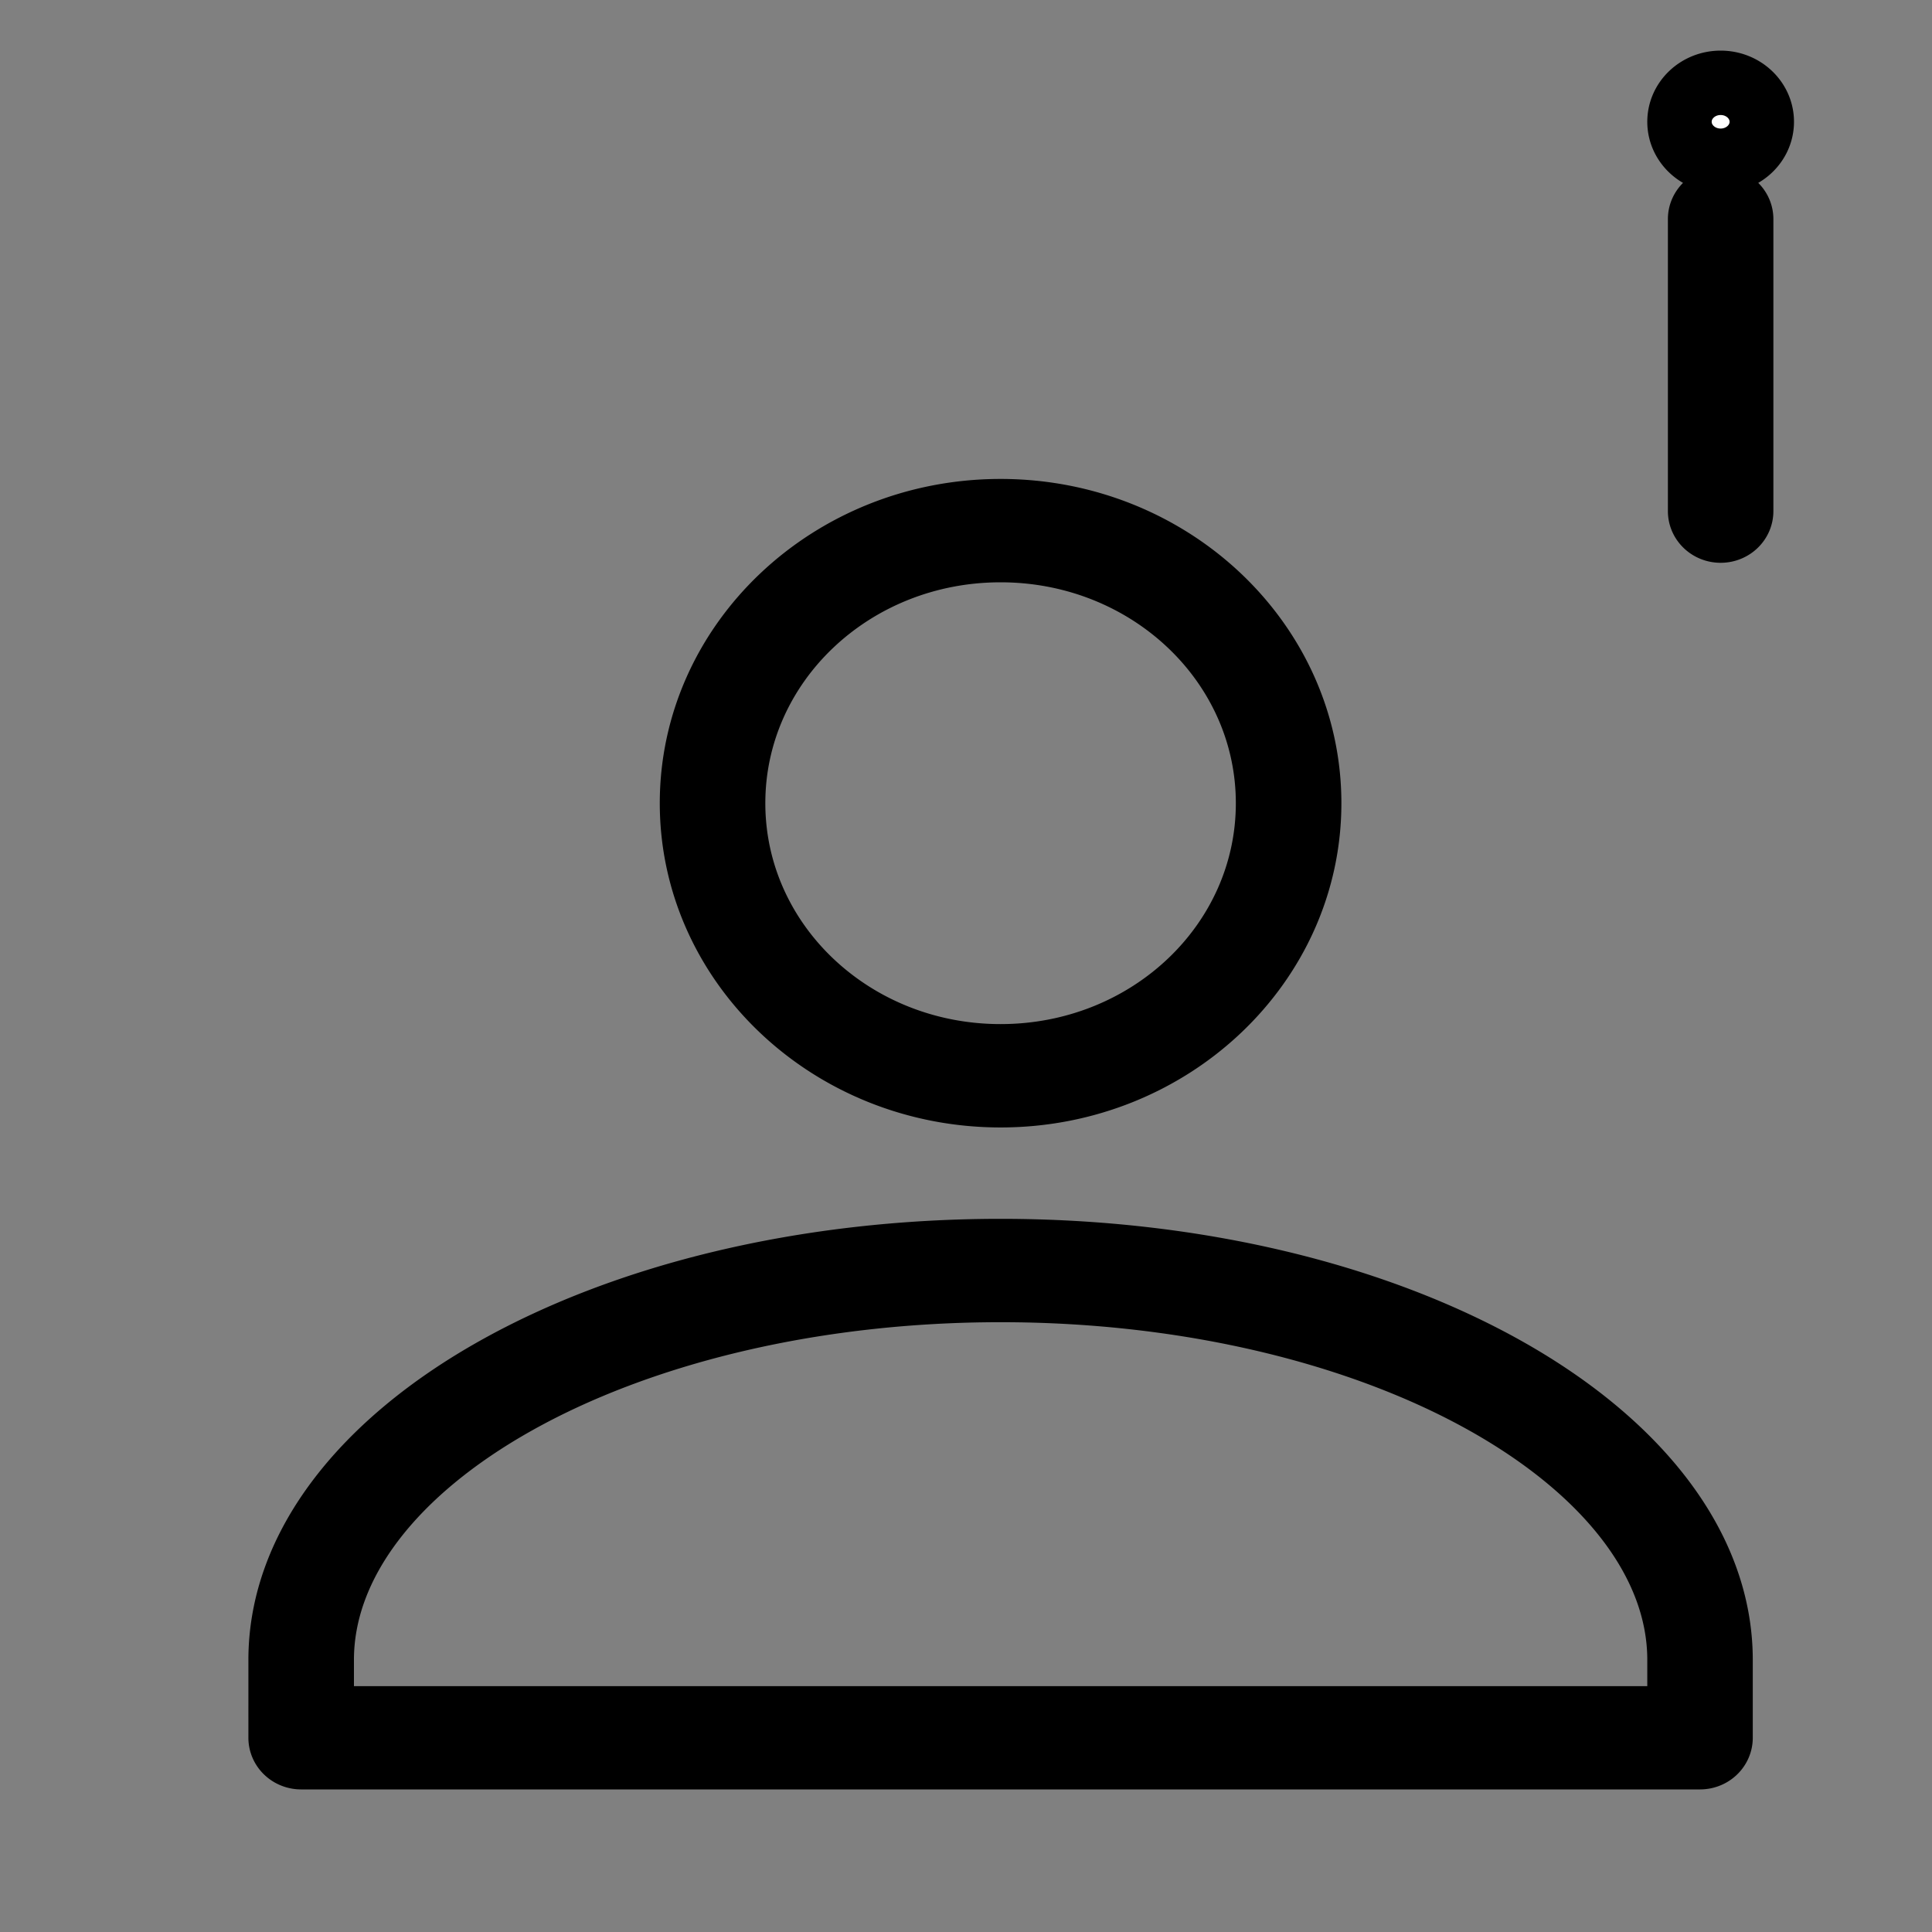 <svg width="30" height="30" xmlns="http://www.w3.org/2000/svg">

 <rect width="100%" height="100%" fill="#808080" stroke="none"/>

 <g>
  <title>background</title>
  <rect fill="none" id="canvas_background" height="32" width="32" y="-1" x="-1"/>
 </g>
 <g>
  <title>Layer 1</title>
  <g stroke="null" id="svg_1">
   <path id="svg_2" fill="#ffffff" d="m26.718,1.286c-0.353,0 -0.639,0.271 -0.639,0.605c0,0.334 0.286,0.605 0.639,0.605c0.353,0 0.639,-0.271 0.639,-0.605c0,-0.334 -0.286,-0.605 -0.639,-0.605zm0,1.814c-0.176,0 -0.319,0.135 -0.319,0.302l0,4.535c0,0.167 0.143,0.302 0.319,0.302c0.176,0 0.319,-0.135 0.319,-0.302l0,-4.535c0,-0.167 -0.143,-0.302 -0.319,-0.302zm-11.181,4.837c-2.643,0 -4.792,2.034 -4.792,4.535c0,2.501 2.149,4.535 4.792,4.535c2.643,0 4.792,-2.034 4.792,-4.535c0,-2.501 -2.149,-4.535 -4.792,-4.535zm0,0.605c2.297,0 4.153,1.756 4.153,3.93c0,2.174 -1.855,3.93 -4.153,3.93c-2.297,0 -4.153,-1.756 -4.153,-3.93c0,-2.174 1.855,-3.93 4.153,-3.93zm0,10.884c-3.06,0 -5.823,0.697 -7.846,1.833c-2.024,1.136 -3.334,2.737 -3.334,4.516l0,1.209a0.319,0.302 0 0 0 0.319,0.302l21.722,0a0.319,0.302 0 0 0 0.319,-0.302l0,-1.209c0,-1.779 -1.31,-3.38 -3.334,-4.516c-2.024,-1.136 -4.786,-1.833 -7.846,-1.833zm0,0.605c2.957,0 5.624,0.68 7.527,1.748c1.902,1.068 3.015,2.5 3.015,3.996l0,0.907l-21.083,0l0,-0.907c0,-1.497 1.112,-2.928 3.015,-3.996c1.902,-1.068 4.57,-1.748 7.527,-1.748z"/>
  </g>
 </g>
</svg>